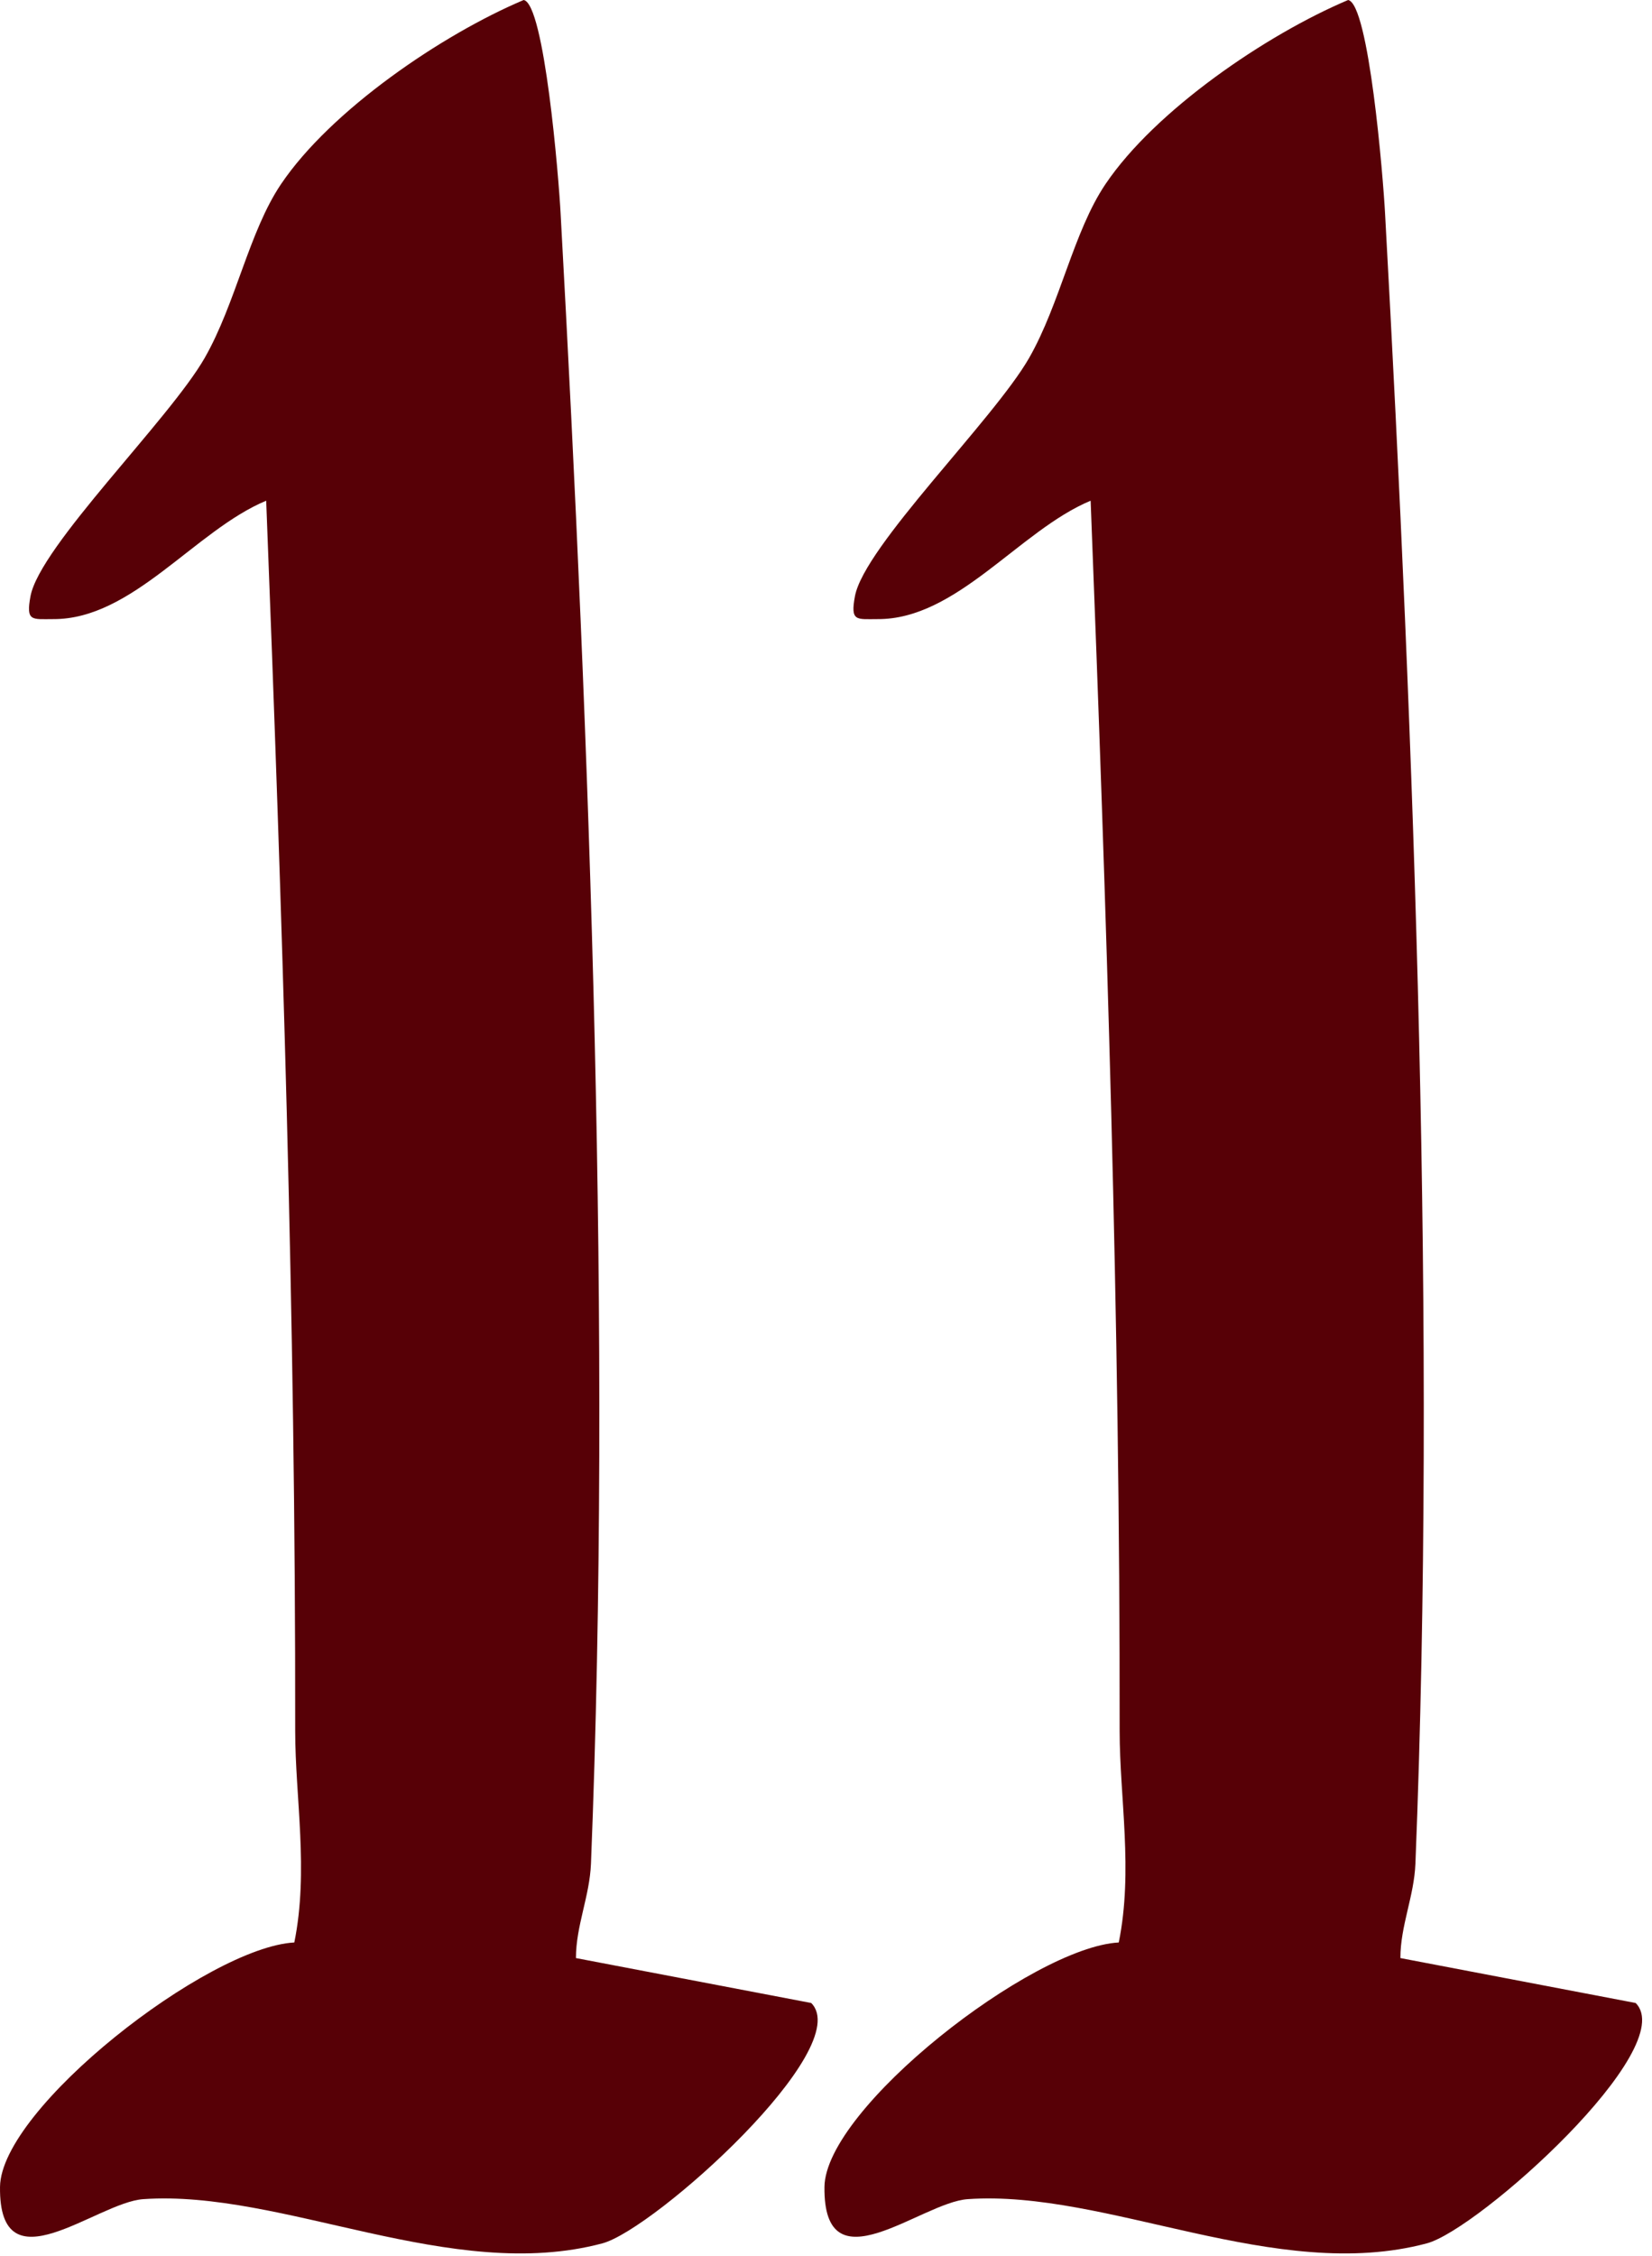 <svg width="115" height="157" viewBox="0 0 115 157" fill="none" xmlns="http://www.w3.org/2000/svg">
<path d="M40.093 136.265L56.47 139.391C59.596 142.517 45.566 155.143 41.938 156.117C31.423 158.925 19.668 152.366 9.973 153.042C6.703 153.268 -0.081 159.335 0.001 152.191C0.062 146.719 14.451 135.507 20.488 135.179C21.502 130.188 20.549 125.084 20.549 120.462C20.58 91.674 19.637 63.316 18.53 34.845C13.58 36.905 9.224 43.116 3.7 43.085C2.225 43.085 1.794 43.27 2.122 41.496C2.768 38.012 11.776 29.219 14.246 24.914C16.419 21.112 17.331 16.121 19.565 12.811C23.029 7.676 30.757 2.408 36.455 0C37.9 0.266 38.894 12.329 39.027 14.881C41.057 51.796 42.614 92.78 41.139 129.696C41.046 131.981 40.093 134.011 40.093 136.265Z" fill="#570006"/>
<path d="M97.485 136.265L113.862 139.391C116.988 142.517 102.958 155.143 99.33 156.117C88.815 158.925 77.06 152.366 67.365 153.042C64.095 153.268 57.311 159.335 57.393 152.191C57.454 146.719 71.843 135.507 77.88 135.179C78.894 130.188 77.941 125.084 77.941 120.462C77.972 91.674 77.029 63.316 75.922 34.845C70.972 36.905 66.617 43.116 61.093 43.085C59.617 43.085 59.186 43.27 59.514 41.496C60.16 38.012 69.168 29.219 71.638 24.914C73.811 21.112 74.723 16.121 76.957 12.811C80.421 7.676 88.149 2.408 93.847 0C95.292 0.266 96.286 12.329 96.419 14.881C98.449 51.796 100.006 92.78 98.531 129.696C98.438 131.981 97.485 134.011 97.485 136.265Z" fill="#570006"/>
</svg>
